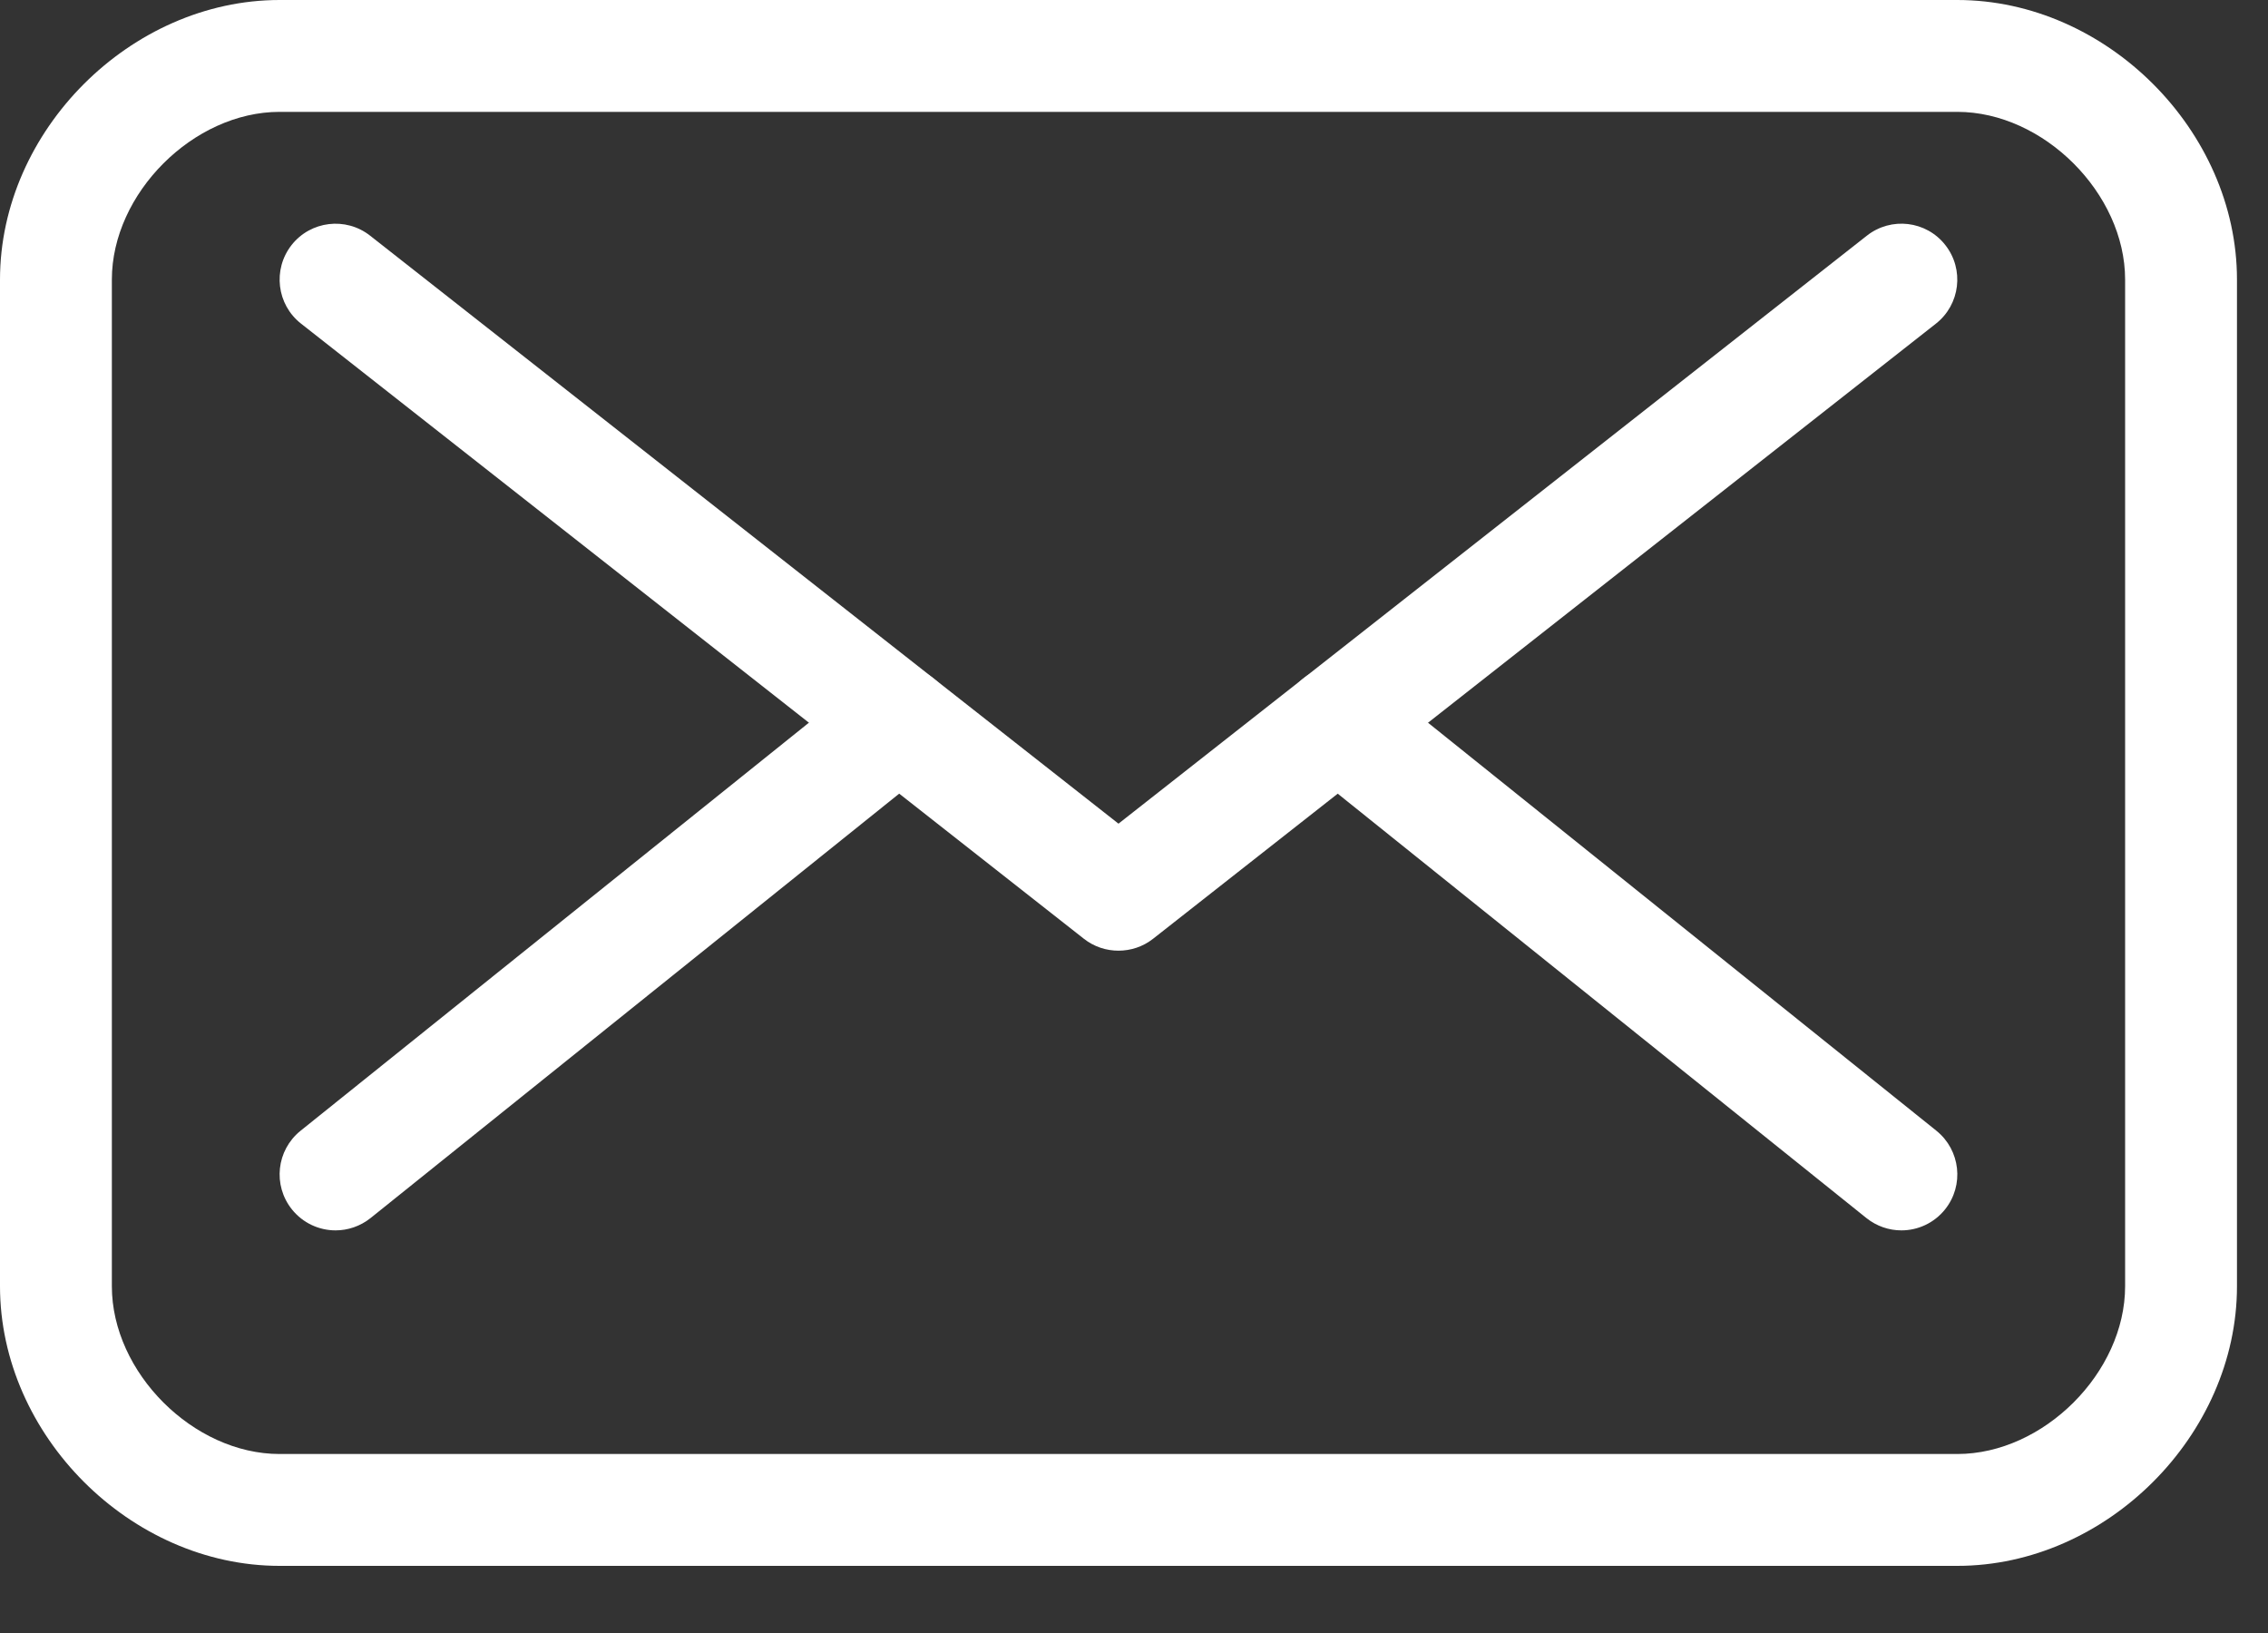 <?xml version="1.0" encoding="UTF-8" standalone="no"?>
<svg width="25px" height="18px" viewBox="0 0 25 18" version="1.1" xmlns="http://www.w3.org/2000/svg" xmlns:xlink="http://www.w3.org/1999/xlink" xmlns:sketch="http://www.bohemiancoding.com/sketch/ns">
    <rect x="0" y="0" width="25" height="18" fill="#333333" stroke="none"/>
    <!-- Generator: Sketch 3.4 (15588) - http://www.bohemiancoding.com/sketch -->
    <title>Email</title>
    <desc>Created with Sketch.</desc>
    <defs></defs>
    <g id="Page-1" stroke="none" stroke-width="1" fill="none" fill-rule="evenodd" sketch:type="MSPage">
        <g id="Email" sketch:type="MSLayerGroup" fill="#FFFFFF">
            <path d="M21.575,17.26 L3.082,17.26 C1.44,17.26 0,15.82 0,14.178 L0,3.082 C0,1.44 1.44,0 3.082,0 L21.575,0 C23.218,0 24.658,1.44 24.658,3.082 L24.658,14.178 C24.658,15.82 23.218,17.26 21.575,17.26 L21.575,17.26 L21.575,17.26 Z M3.082,1.233 C2.132,1.233 1.233,2.132 1.233,3.082 L1.233,14.178 C1.233,15.129 2.132,16.027 3.082,16.027 L21.575,16.027 C22.526,16.027 23.425,15.129 23.425,14.178 L23.425,3.082 C23.425,2.132 22.526,1.233 21.575,1.233 L3.082,1.233 L3.082,1.233 L3.082,1.233 Z" id="Fill-1" sketch:type="MSShapeGroup"></path>
            <path d="M12.329,10.479 C12.194,10.479 12.06,10.436 11.948,10.348 L3.318,3.567 C3.05,3.357 3.004,2.969 3.214,2.701 C3.424,2.434 3.812,2.387 4.08,2.598 L12.329,9.079 L20.578,2.598 C20.846,2.387 21.233,2.433 21.443,2.701 C21.654,2.969 21.607,3.357 21.34,3.567 L12.71,10.348 C12.598,10.436 12.463,10.479 12.329,10.479" id="Fill-2" sketch:type="MSShapeGroup"></path>
            <path d="M20.959,13.562 C20.823,13.562 20.687,13.517 20.573,13.426 L14.364,8.442 C14.099,8.228 14.056,7.84 14.269,7.575 C14.482,7.309 14.87,7.267 15.135,7.48 L21.345,12.464 C21.61,12.678 21.653,13.065 21.44,13.331 C21.318,13.483 21.139,13.562 20.959,13.562" id="Fill-3" sketch:type="MSShapeGroup"></path>
            <path d="M3.699,13.562 C3.519,13.562 3.34,13.483 3.218,13.331 C3.005,13.065 3.047,12.678 3.313,12.464 L9.522,7.48 C9.787,7.267 10.175,7.309 10.388,7.575 C10.602,7.84 10.559,8.228 10.293,8.442 L4.085,13.426 C3.971,13.517 3.834,13.562 3.699,13.562" id="Fill-4" sketch:type="MSShapeGroup"></path>
        </g>
    </g>
</svg>